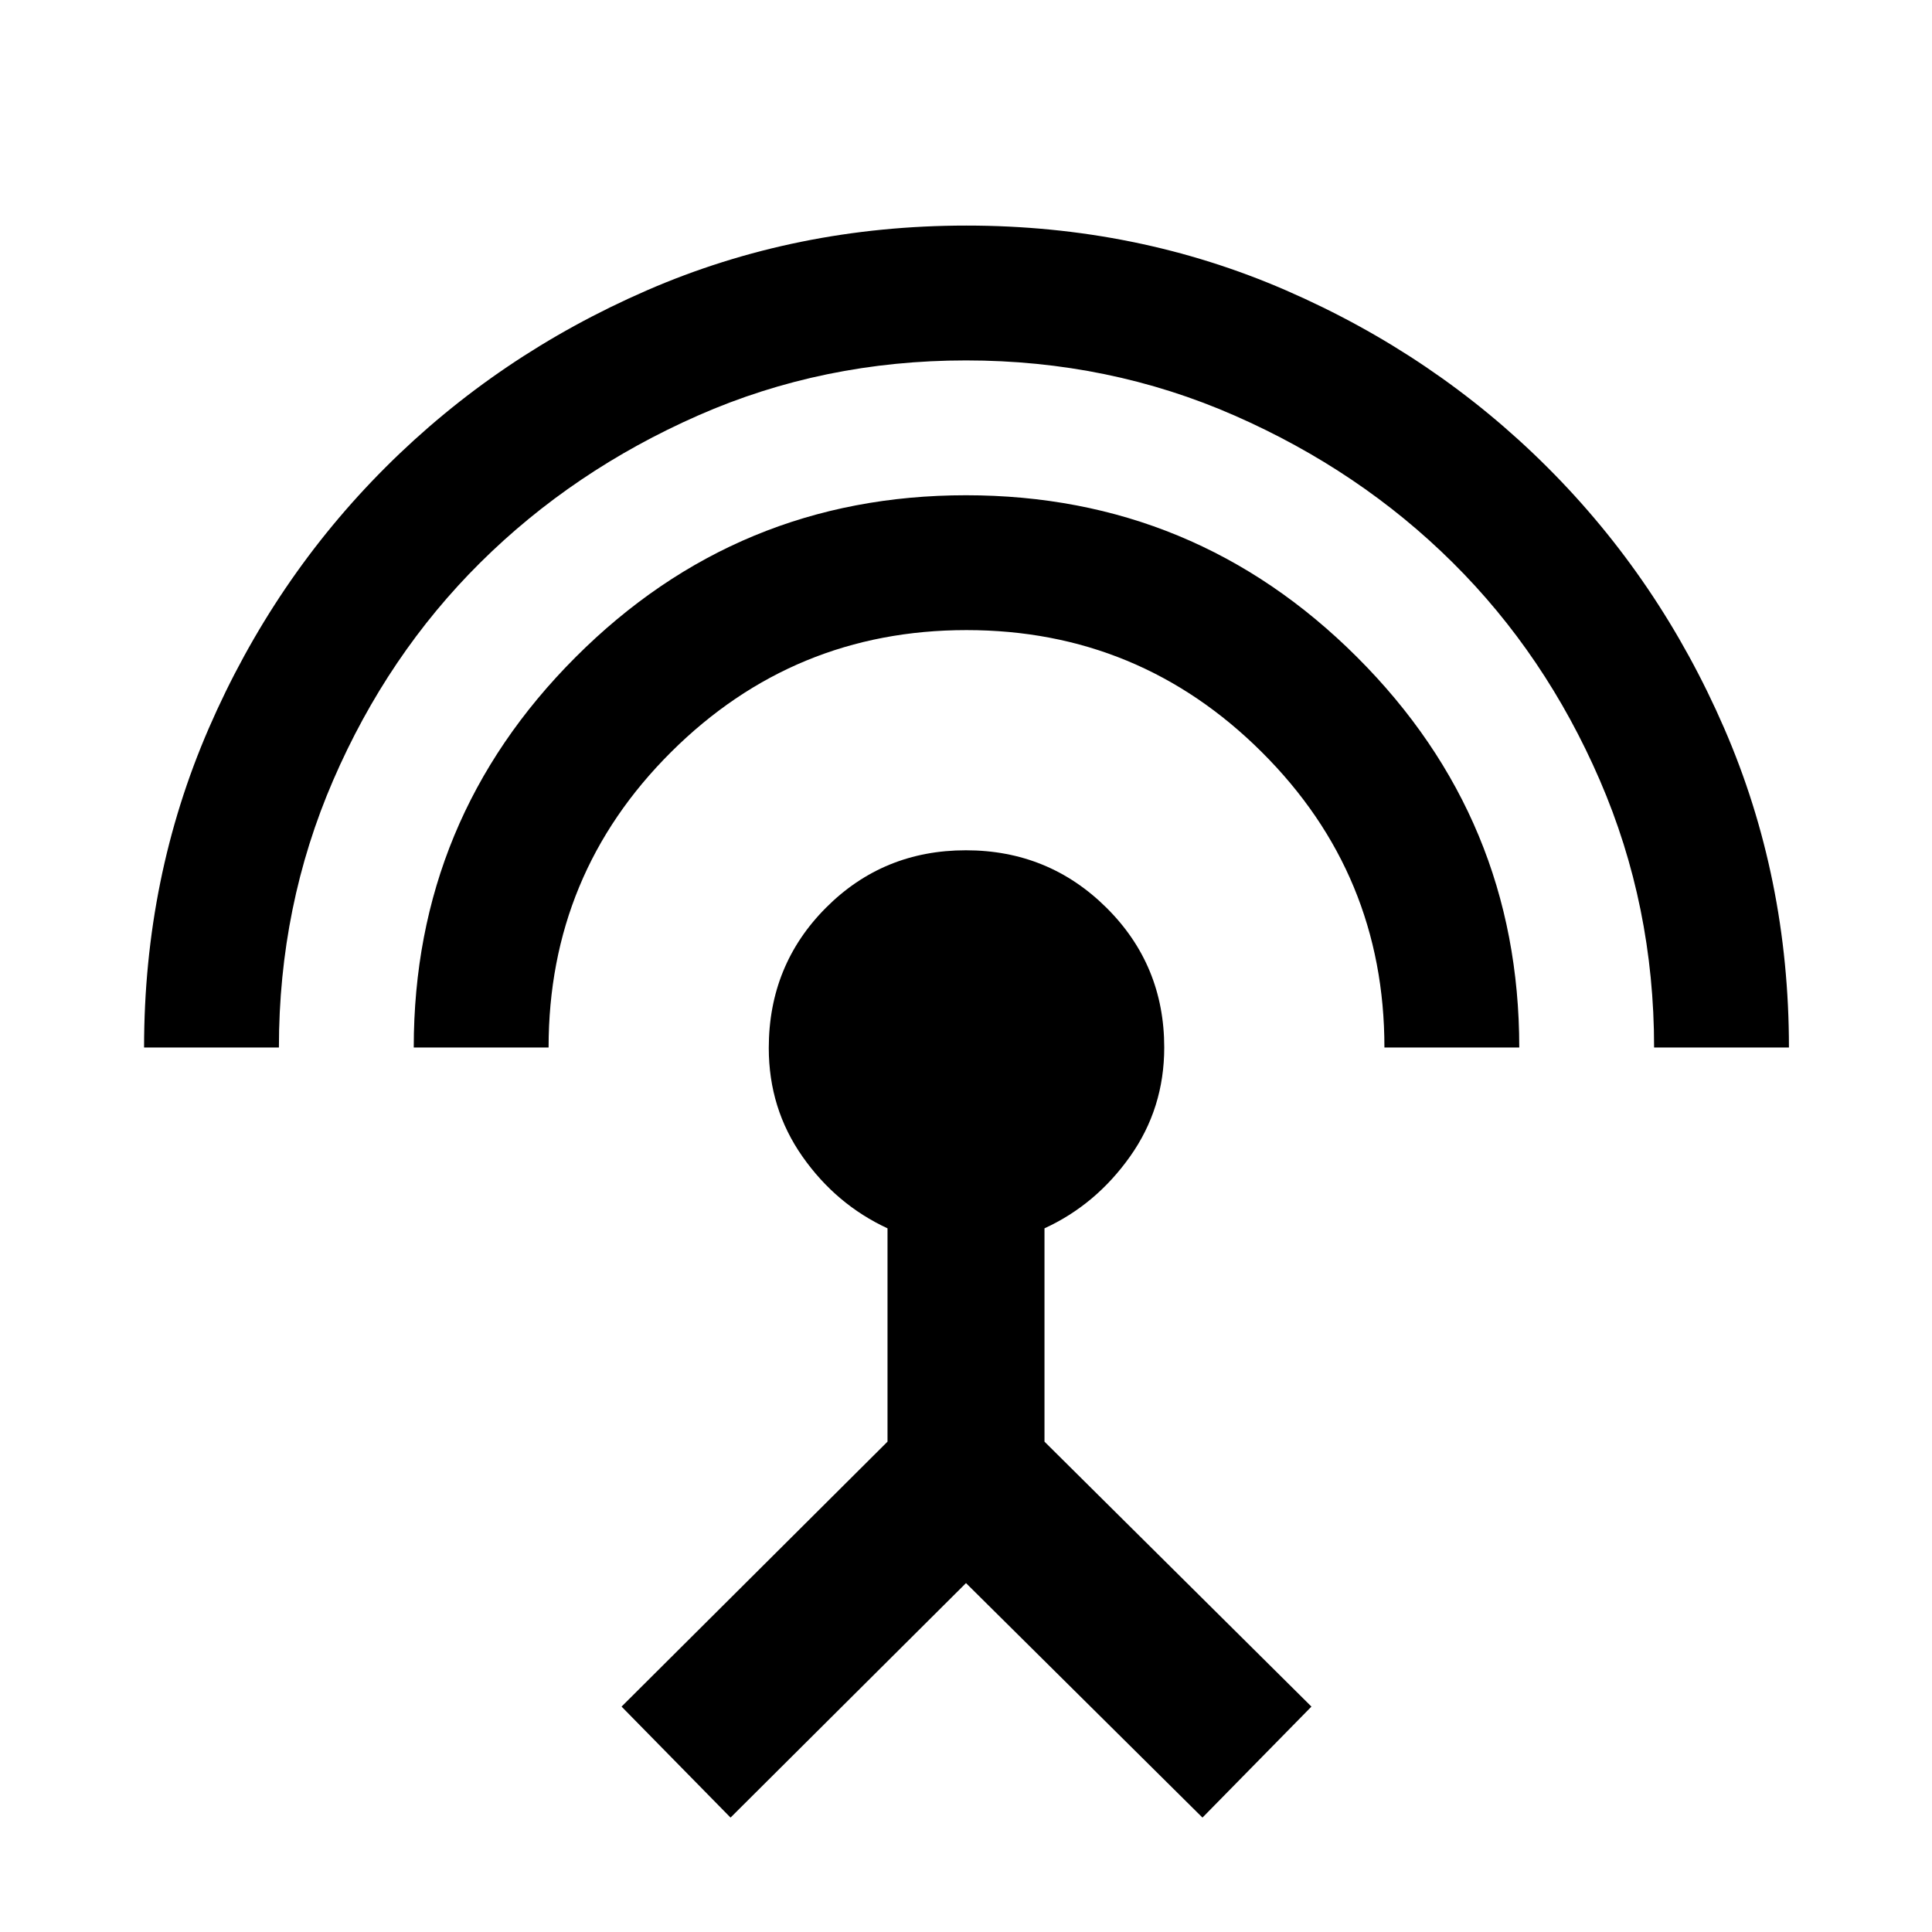 <svg xmlns="http://www.w3.org/2000/svg" height="20" viewBox="0 -960 960 960" width="20"><path d="M71.59-439.5q0-84.52 32.16-158.62 32.17-74.1 87.88-129.73 55.72-55.63 129.76-87.85 74.05-32.21 158.83-32.21 84.78 0 158.84 32.21 74.07 32.22 129.79 87.85 55.73 55.63 87.9 129.73 32.16 74.1 32.16 158.62h-67q0-70.5-26.99-132.86-26.99-62.36-73.09-108.1-46.11-45.74-108.45-73.09-62.34-27.36-133.36-27.36-71.02 0-133.13 27.36-62.11 27.35-108.22 73.09-46.1 45.74-73.09 108.1Q138.59-510 138.59-439.5h-67Zm134 0q0-113.5 80.41-193.96 80.42-80.45 194-80.45 113.79 0 194.35 80.47 80.56 80.47 80.56 193.94h-67q0-86.1-60.9-146.75-60.9-60.66-146.76-60.66-85.87 0-146.77 60.58-60.89 60.59-60.89 146.83h-67ZM363-56.85 308.85-112 441-243.65v-106q-25.55-11.84-42.28-35.69Q382-409.19 382-439.25q0-41.22 28.45-69.74 28.45-28.51 69.49-28.51 41.05 0 69.81 28.5 28.75 28.5 28.75 69.5 0 30.21-17 54.18T519-349.65v106L651.65-112 597.5-56.85 480-173.37 363-56.85Z"/></svg>